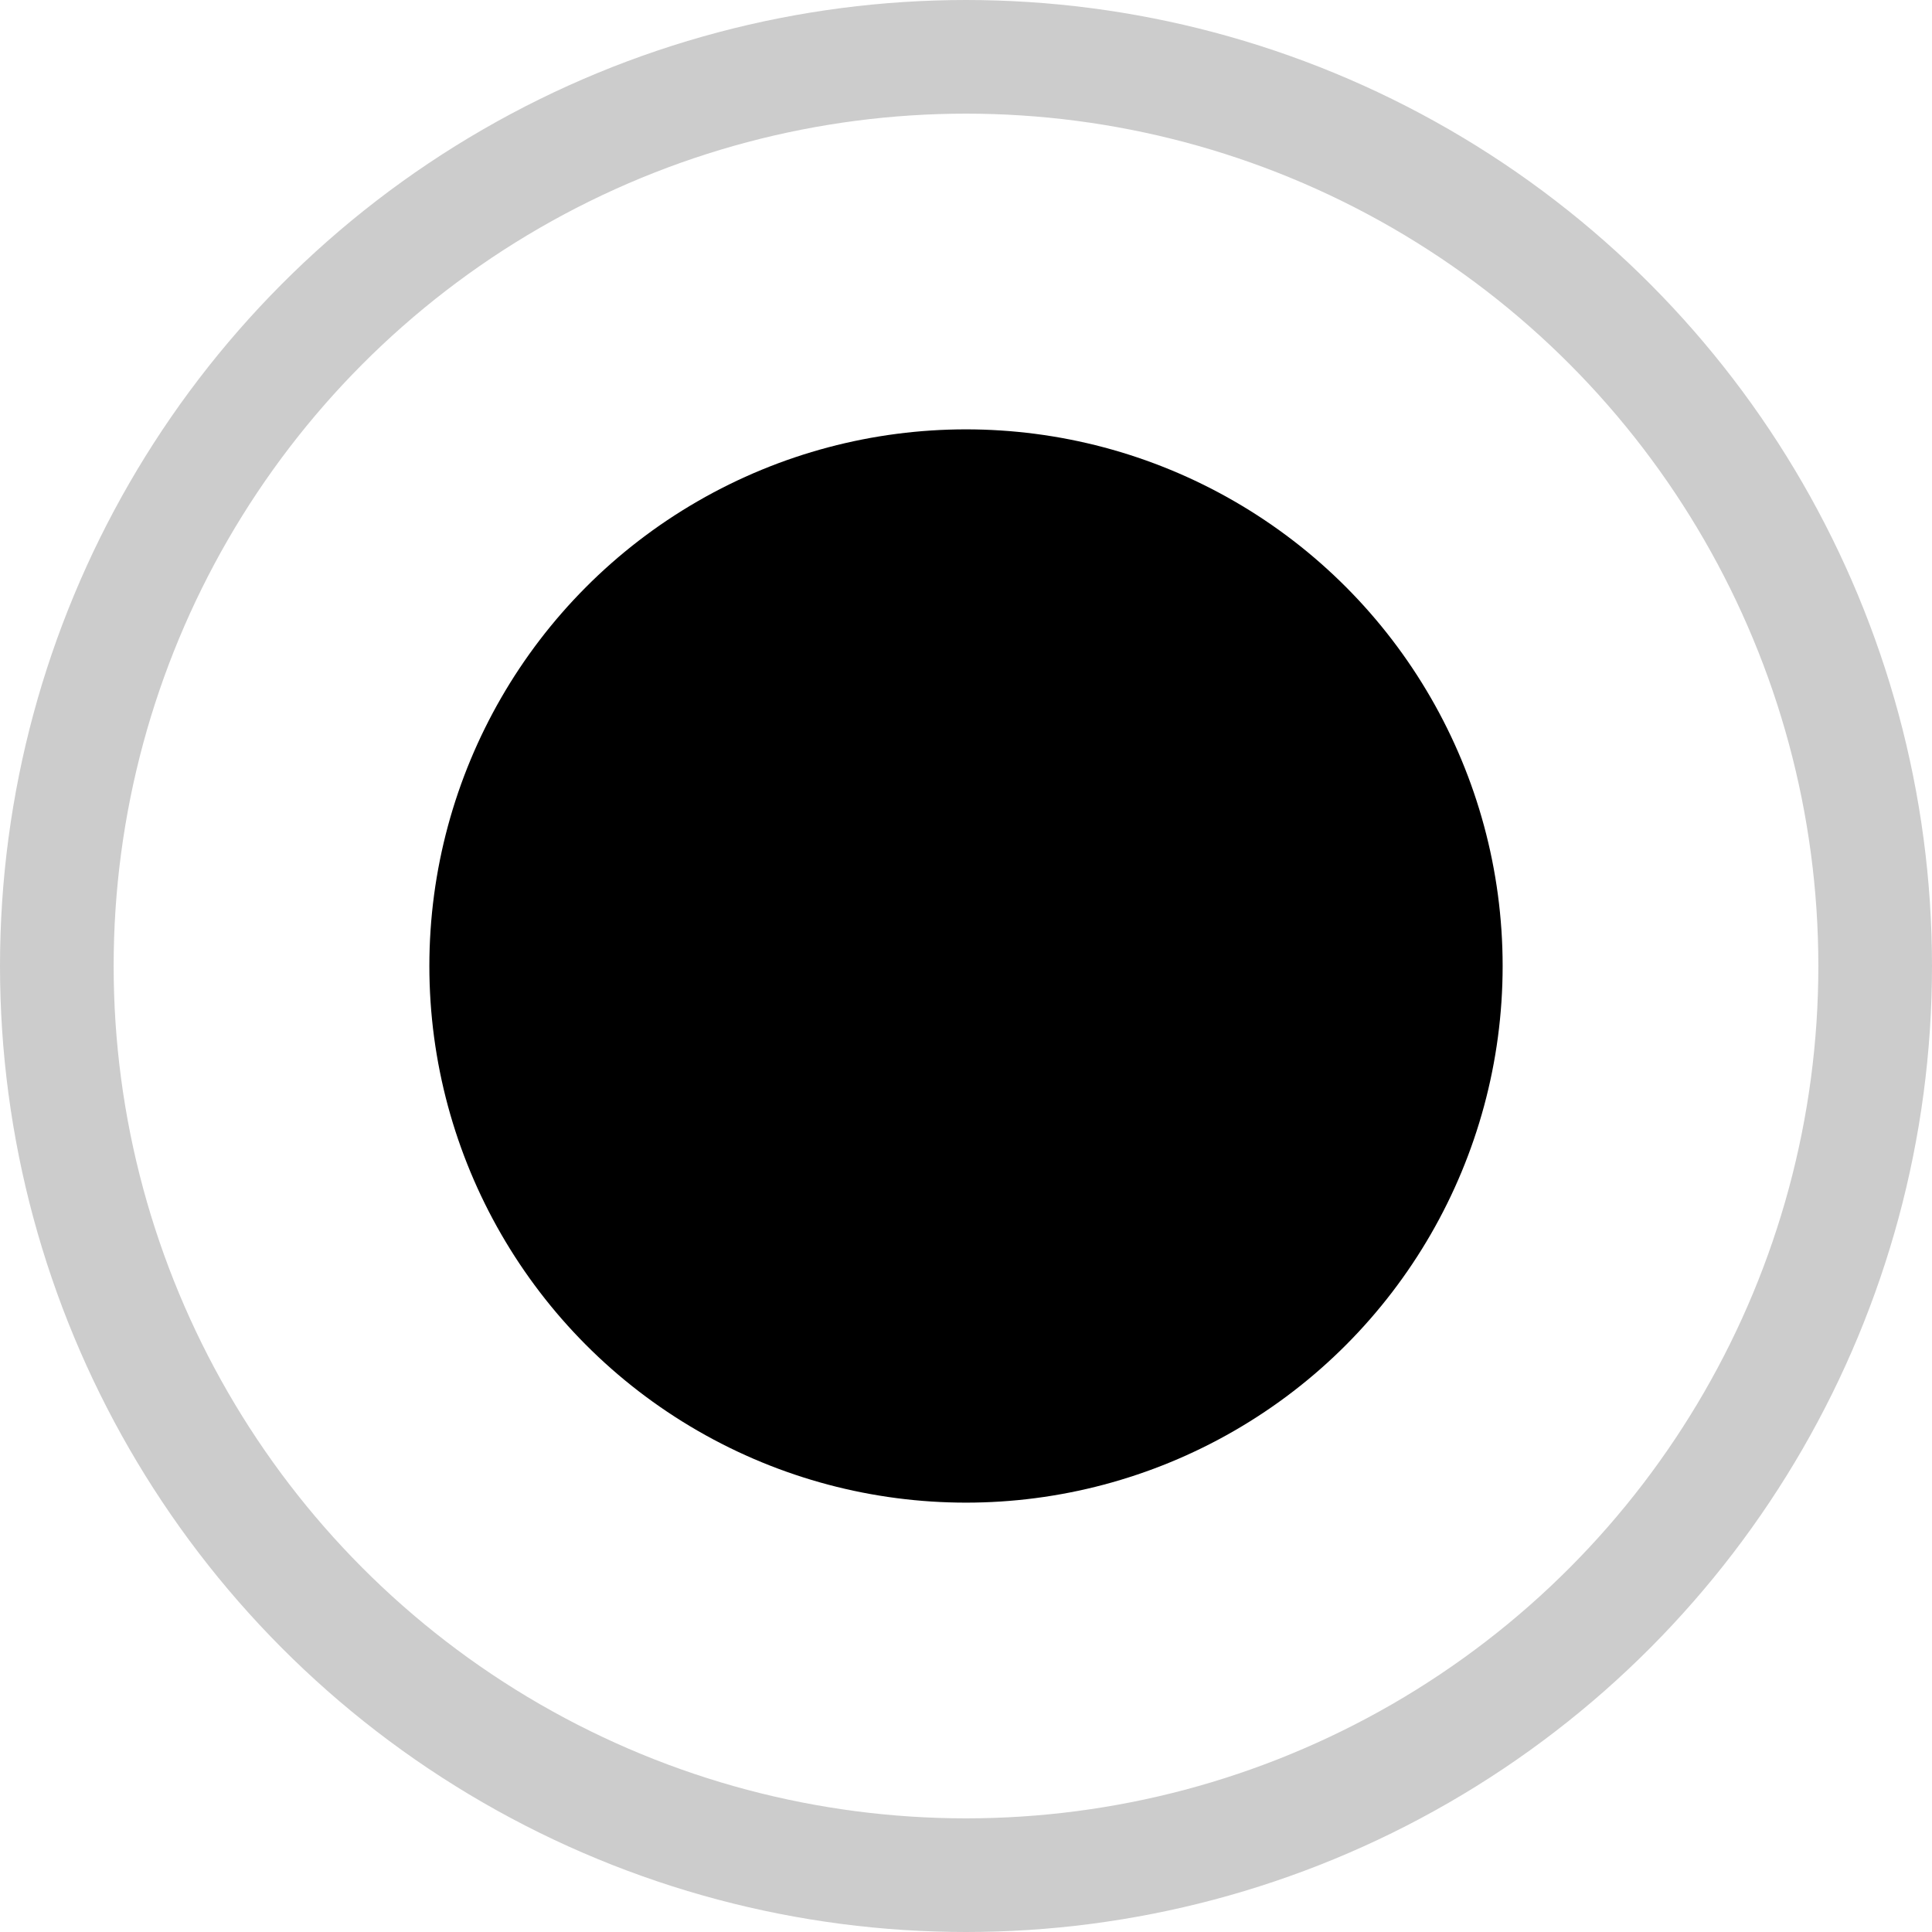 <svg width="17" height="17" viewBox="0 0 17 17" fill="none" xmlns="http://www.w3.org/2000/svg">
<circle opacity="0.2" cx="8.5" cy="8.5" r="8" stroke="black"/>
<circle cx="8.5" cy="8.5" r="4.722" fill="black"/>
</svg>
